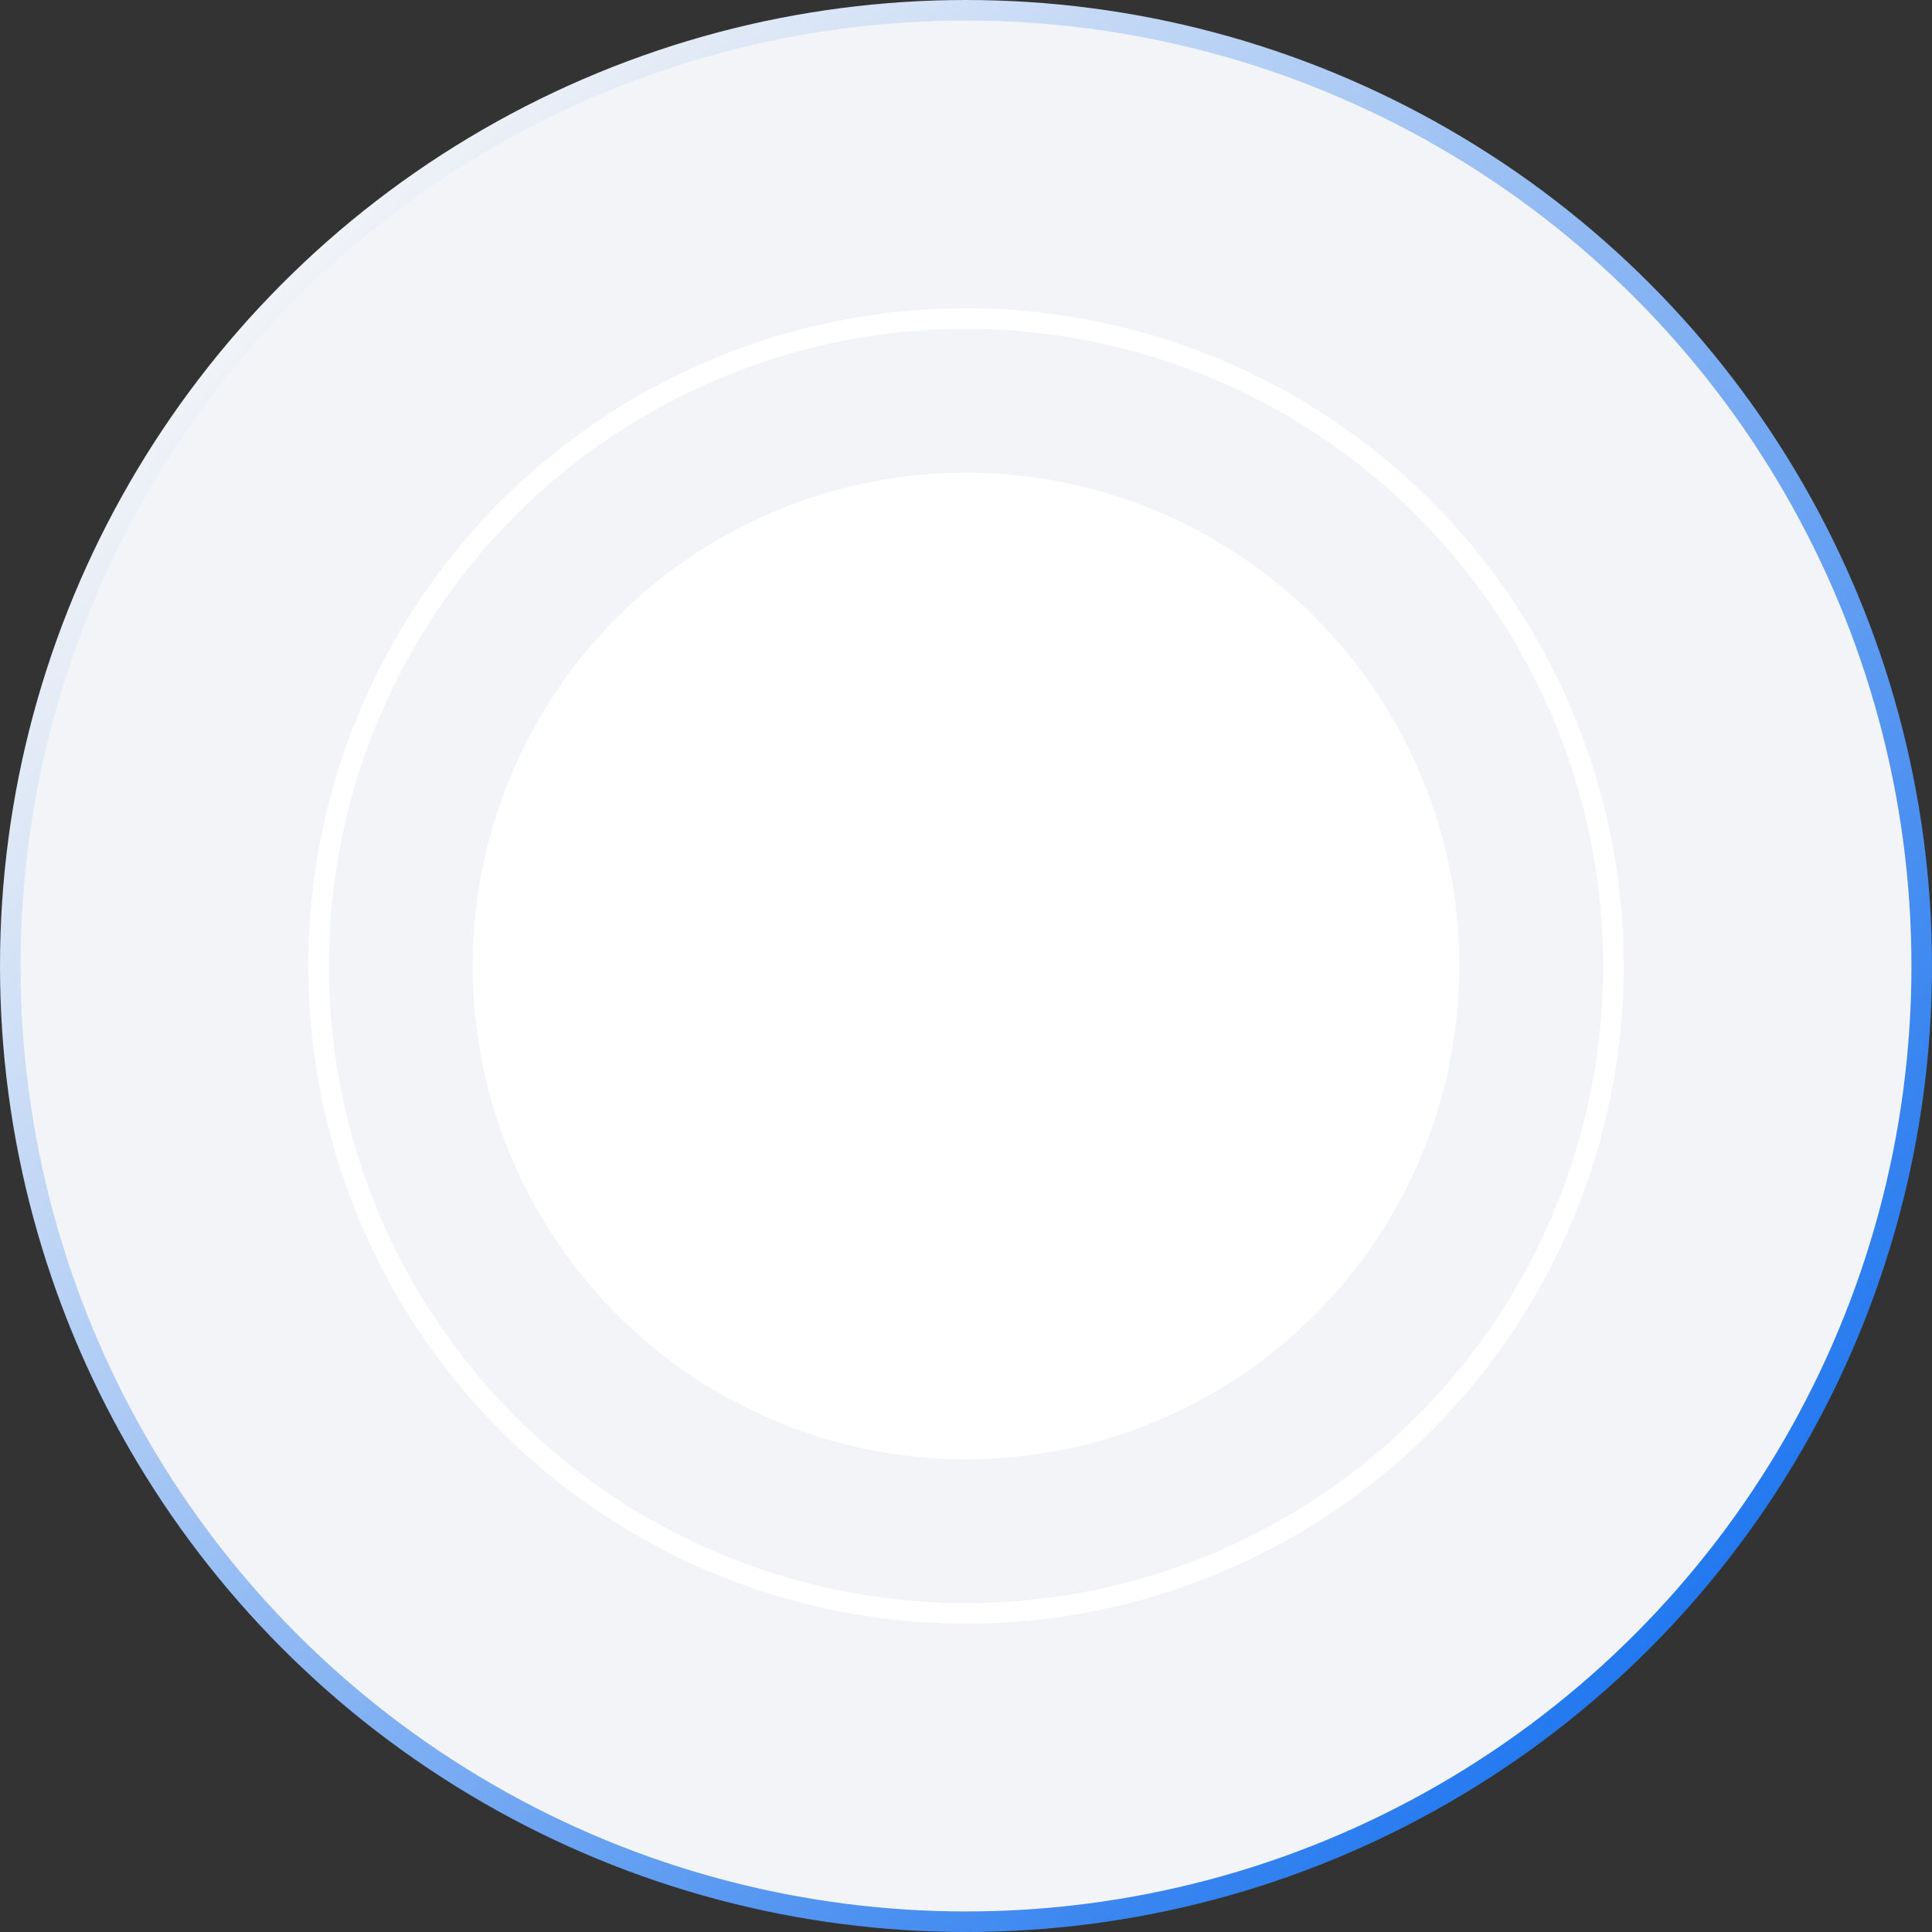 <svg width="94" height="94" viewBox="0 0 94 94" fill="none" xmlns="http://www.w3.org/2000/svg">
<rect x="0" y="0" width="94" height="94" fill="#333333" stroke="none"/>
<circle cx="47" cy="47" r="46.5" fill="#f2f4f7"/>
<circle cx="47" cy="47" r="31.5" stroke="white" />
<circle cx="47" cy="47" r="24" fill="white"/>
<circle cx="47" cy="47" r="46.5" stroke="url(#paint0_linear_6873_54257)"/>
<defs>
<linearGradient id="paint0_linear_6873_54257" x1="11.964" y1="14.527" x2="86.309" y2="83.746" gradientUnits="userSpaceOnUse">
<stop stop-color="#F2F4F7"/>
<stop offset="1" stop-color="#1570EF"/>
</linearGradient>
</defs>
</svg>
